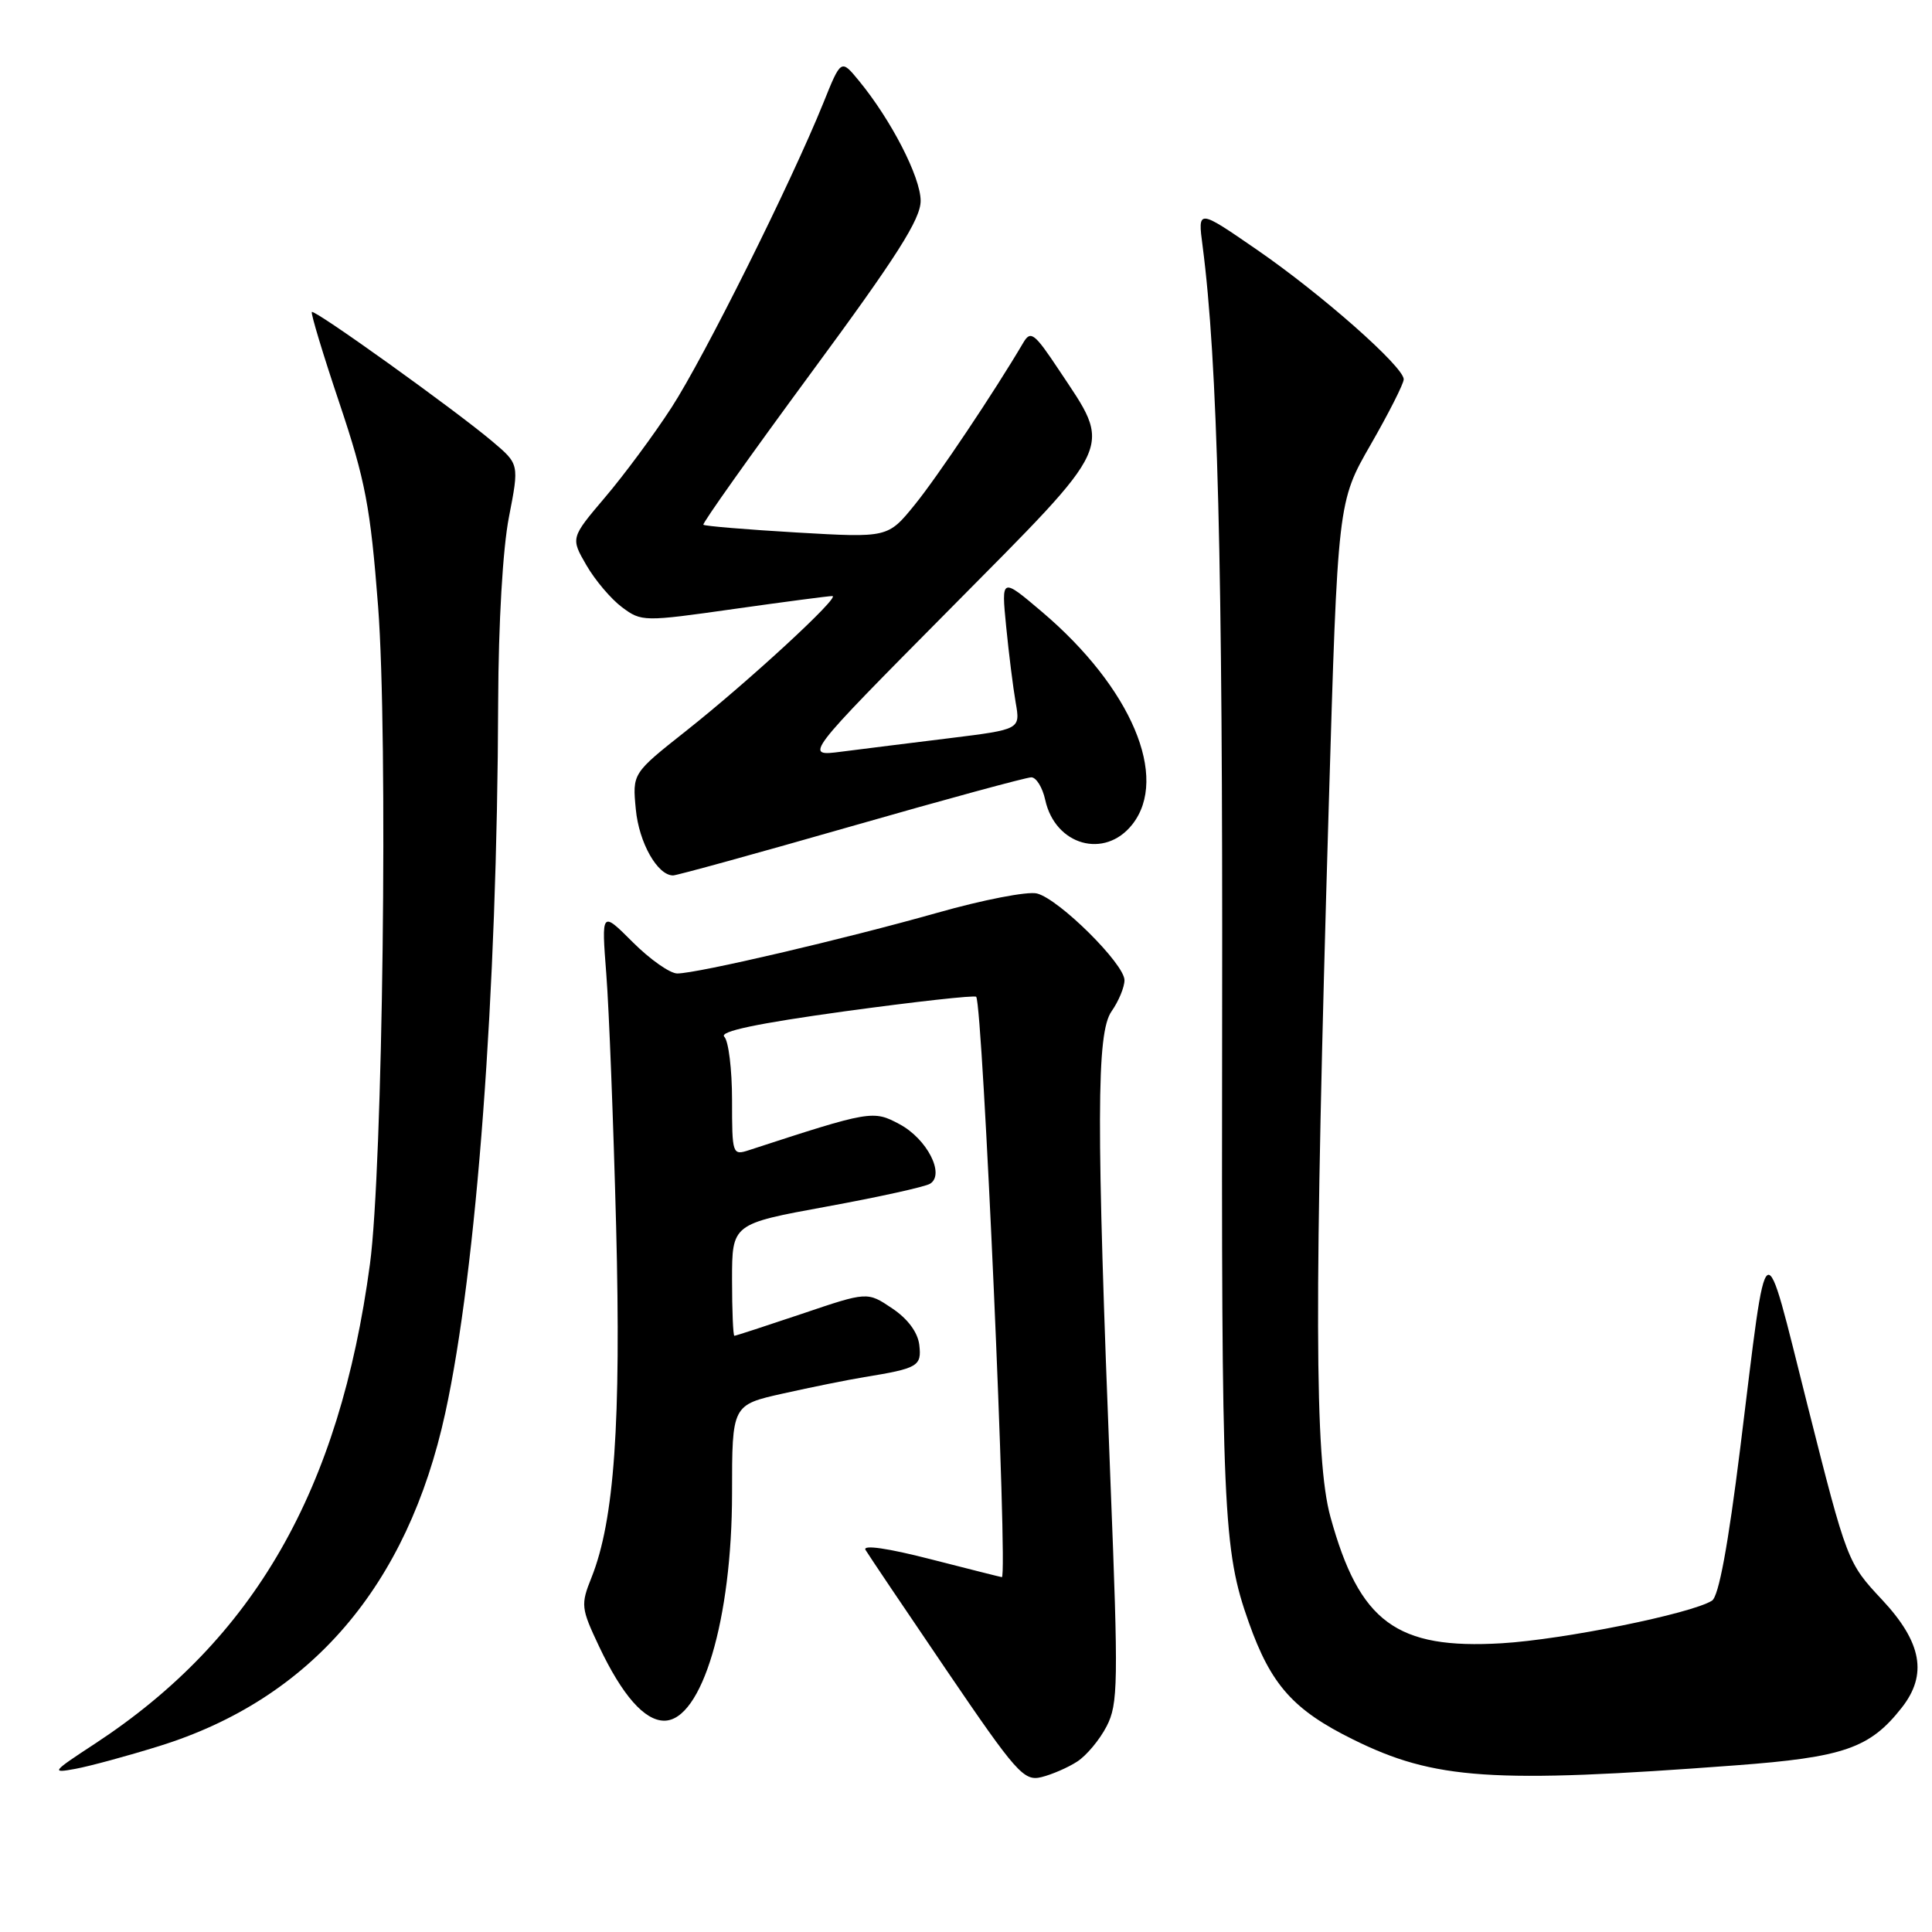 <?xml version="1.0" encoding="UTF-8" standalone="no"?>
<!DOCTYPE svg PUBLIC "-//W3C//DTD SVG 1.1//EN" "http://www.w3.org/Graphics/SVG/1.1/DTD/svg11.dtd" >
<svg xmlns="http://www.w3.org/2000/svg" xmlns:xlink="http://www.w3.org/1999/xlink" version="1.1" viewBox="0 0 256 256">
 <g >
 <path fill="currentColor"
d=" M 142.73 233.42 C 143.96 232.63 145.71 230.53 146.63 228.75 C 148.16 225.80 148.20 223.04 147.15 196.51 C 145.25 148.45 145.28 136.87 147.29 134.00 C 148.23 132.66 149.00 130.80 149.00 129.88 C 149.00 127.73 140.31 119.11 137.40 118.39 C 136.18 118.08 130.24 119.23 124.19 120.95 C 111.88 124.43 92.43 128.98 89.75 128.99 C 88.79 129.00 86.13 127.13 83.85 124.85 C 79.69 120.69 79.69 120.69 80.34 129.10 C 80.70 133.72 81.28 148.75 81.64 162.50 C 82.31 188.56 81.40 201.46 78.38 209.02 C 76.93 212.64 76.98 213.08 79.39 218.18 C 82.45 224.64 85.40 228.00 88.02 228.00 C 93.00 228.00 97.00 214.56 97.00 197.85 C 97.00 186.16 97.00 186.16 103.75 184.65 C 107.46 183.82 112.30 182.84 114.50 182.48 C 121.66 181.31 122.14 181.03 121.81 178.20 C 121.61 176.54 120.28 174.74 118.21 173.36 C 114.93 171.15 114.93 171.15 106.28 174.08 C 101.52 175.68 97.48 177.00 97.31 177.00 C 97.14 177.00 97.00 173.66 97.00 169.58 C 97.00 162.17 97.00 162.17 109.52 159.88 C 116.41 158.62 122.58 157.26 123.24 156.85 C 125.25 155.61 122.83 150.90 119.19 148.96 C 115.70 147.09 115.37 147.14 99.25 152.40 C 97.05 153.12 97.00 152.96 97.00 145.77 C 97.00 141.72 96.54 137.94 95.97 137.37 C 95.27 136.67 100.31 135.61 111.97 134.00 C 121.34 132.72 129.16 131.85 129.35 132.08 C 130.22 133.11 133.58 209.05 132.75 208.98 C 132.61 208.97 128.34 207.89 123.26 206.59 C 117.66 205.15 114.28 204.66 114.68 205.36 C 115.05 205.99 119.88 213.16 125.41 221.30 C 134.69 234.95 135.67 236.05 137.99 235.48 C 139.37 235.14 141.50 234.22 142.73 233.42 Z  M 229.95 233.92 C 244.32 232.85 247.77 231.65 251.98 226.29 C 255.44 221.90 254.66 217.62 249.39 211.98 C 244.80 207.08 244.74 206.93 239.52 186.27 C 233.52 162.50 234.29 162.02 230.59 191.88 C 228.98 204.82 227.74 211.55 226.84 212.10 C 224.07 213.83 207.18 217.25 199.00 217.74 C 185.03 218.57 180.13 214.95 176.29 201.00 C 174.17 193.31 174.12 172.73 176.06 107.00 C 177.26 66.50 177.26 66.50 181.63 58.90 C 184.03 54.72 186.00 50.83 186.00 50.26 C 186.00 48.60 175.13 39.00 166.55 33.09 C 158.70 27.68 158.70 27.68 159.35 32.59 C 161.34 47.87 162.03 74.54 161.94 134.00 C 161.84 200.63 162.05 205.34 165.48 215.00 C 168.41 223.26 171.37 226.58 179.29 230.49 C 190.08 235.83 197.72 236.34 229.95 233.92 Z  M 21.08 231.37 C 41.14 225.14 54.00 210.18 59.00 187.23 C 63.16 168.16 65.89 131.57 66.01 93.00 C 66.05 82.56 66.62 72.68 67.44 68.50 C 68.80 61.50 68.80 61.50 65.25 58.50 C 60.29 54.31 41.69 40.97 41.32 41.34 C 41.16 41.51 42.80 46.95 44.98 53.43 C 48.42 63.69 49.08 67.16 50.10 80.35 C 51.43 97.74 50.73 154.80 49.02 167.50 C 44.99 197.51 33.68 217.22 12.55 231.07 C 6.86 234.79 6.71 234.99 10.00 234.38 C 11.93 234.02 16.91 232.67 21.08 231.37 Z  M 112.77 109.50 C 125.25 105.92 136.00 103.00 136.65 103.00 C 137.31 103.00 138.14 104.35 138.50 106.00 C 139.82 112.02 146.38 113.87 150.03 109.25 C 154.95 103.02 149.90 91.12 138.09 81.09 C 132.68 76.50 132.68 76.50 133.32 83.00 C 133.67 86.58 134.24 91.11 134.58 93.08 C 135.21 96.65 135.21 96.65 125.85 97.81 C 120.71 98.44 114.25 99.25 111.50 99.60 C 106.50 100.25 106.50 100.25 125.89 80.68 C 148.02 58.34 147.40 59.69 140.32 49.03 C 137.06 44.12 136.57 43.75 135.59 45.41 C 131.79 51.87 124.23 63.16 121.21 66.88 C 117.65 71.26 117.65 71.26 105.58 70.56 C 98.95 70.17 93.38 69.71 93.20 69.53 C 93.03 69.36 99.44 60.33 107.44 49.46 C 118.84 33.99 122.00 29.03 121.99 26.60 C 121.98 23.46 118.07 15.86 113.78 10.66 C 111.44 7.82 111.44 7.82 109.09 13.66 C 104.84 24.18 93.29 47.36 88.98 54.00 C 86.66 57.58 82.70 62.93 80.18 65.89 C 75.61 71.28 75.61 71.28 77.70 74.89 C 78.85 76.88 80.97 79.38 82.42 80.46 C 85.00 82.39 85.28 82.39 97.27 80.69 C 104.00 79.74 109.85 78.97 110.29 78.98 C 111.43 79.01 99.14 90.34 90.87 96.88 C 83.79 102.48 83.79 102.48 84.25 107.25 C 84.67 111.67 87.12 116.00 89.19 116.00 C 89.67 116.00 100.28 113.08 112.77 109.50 Z "/>
</g>
</svg>
